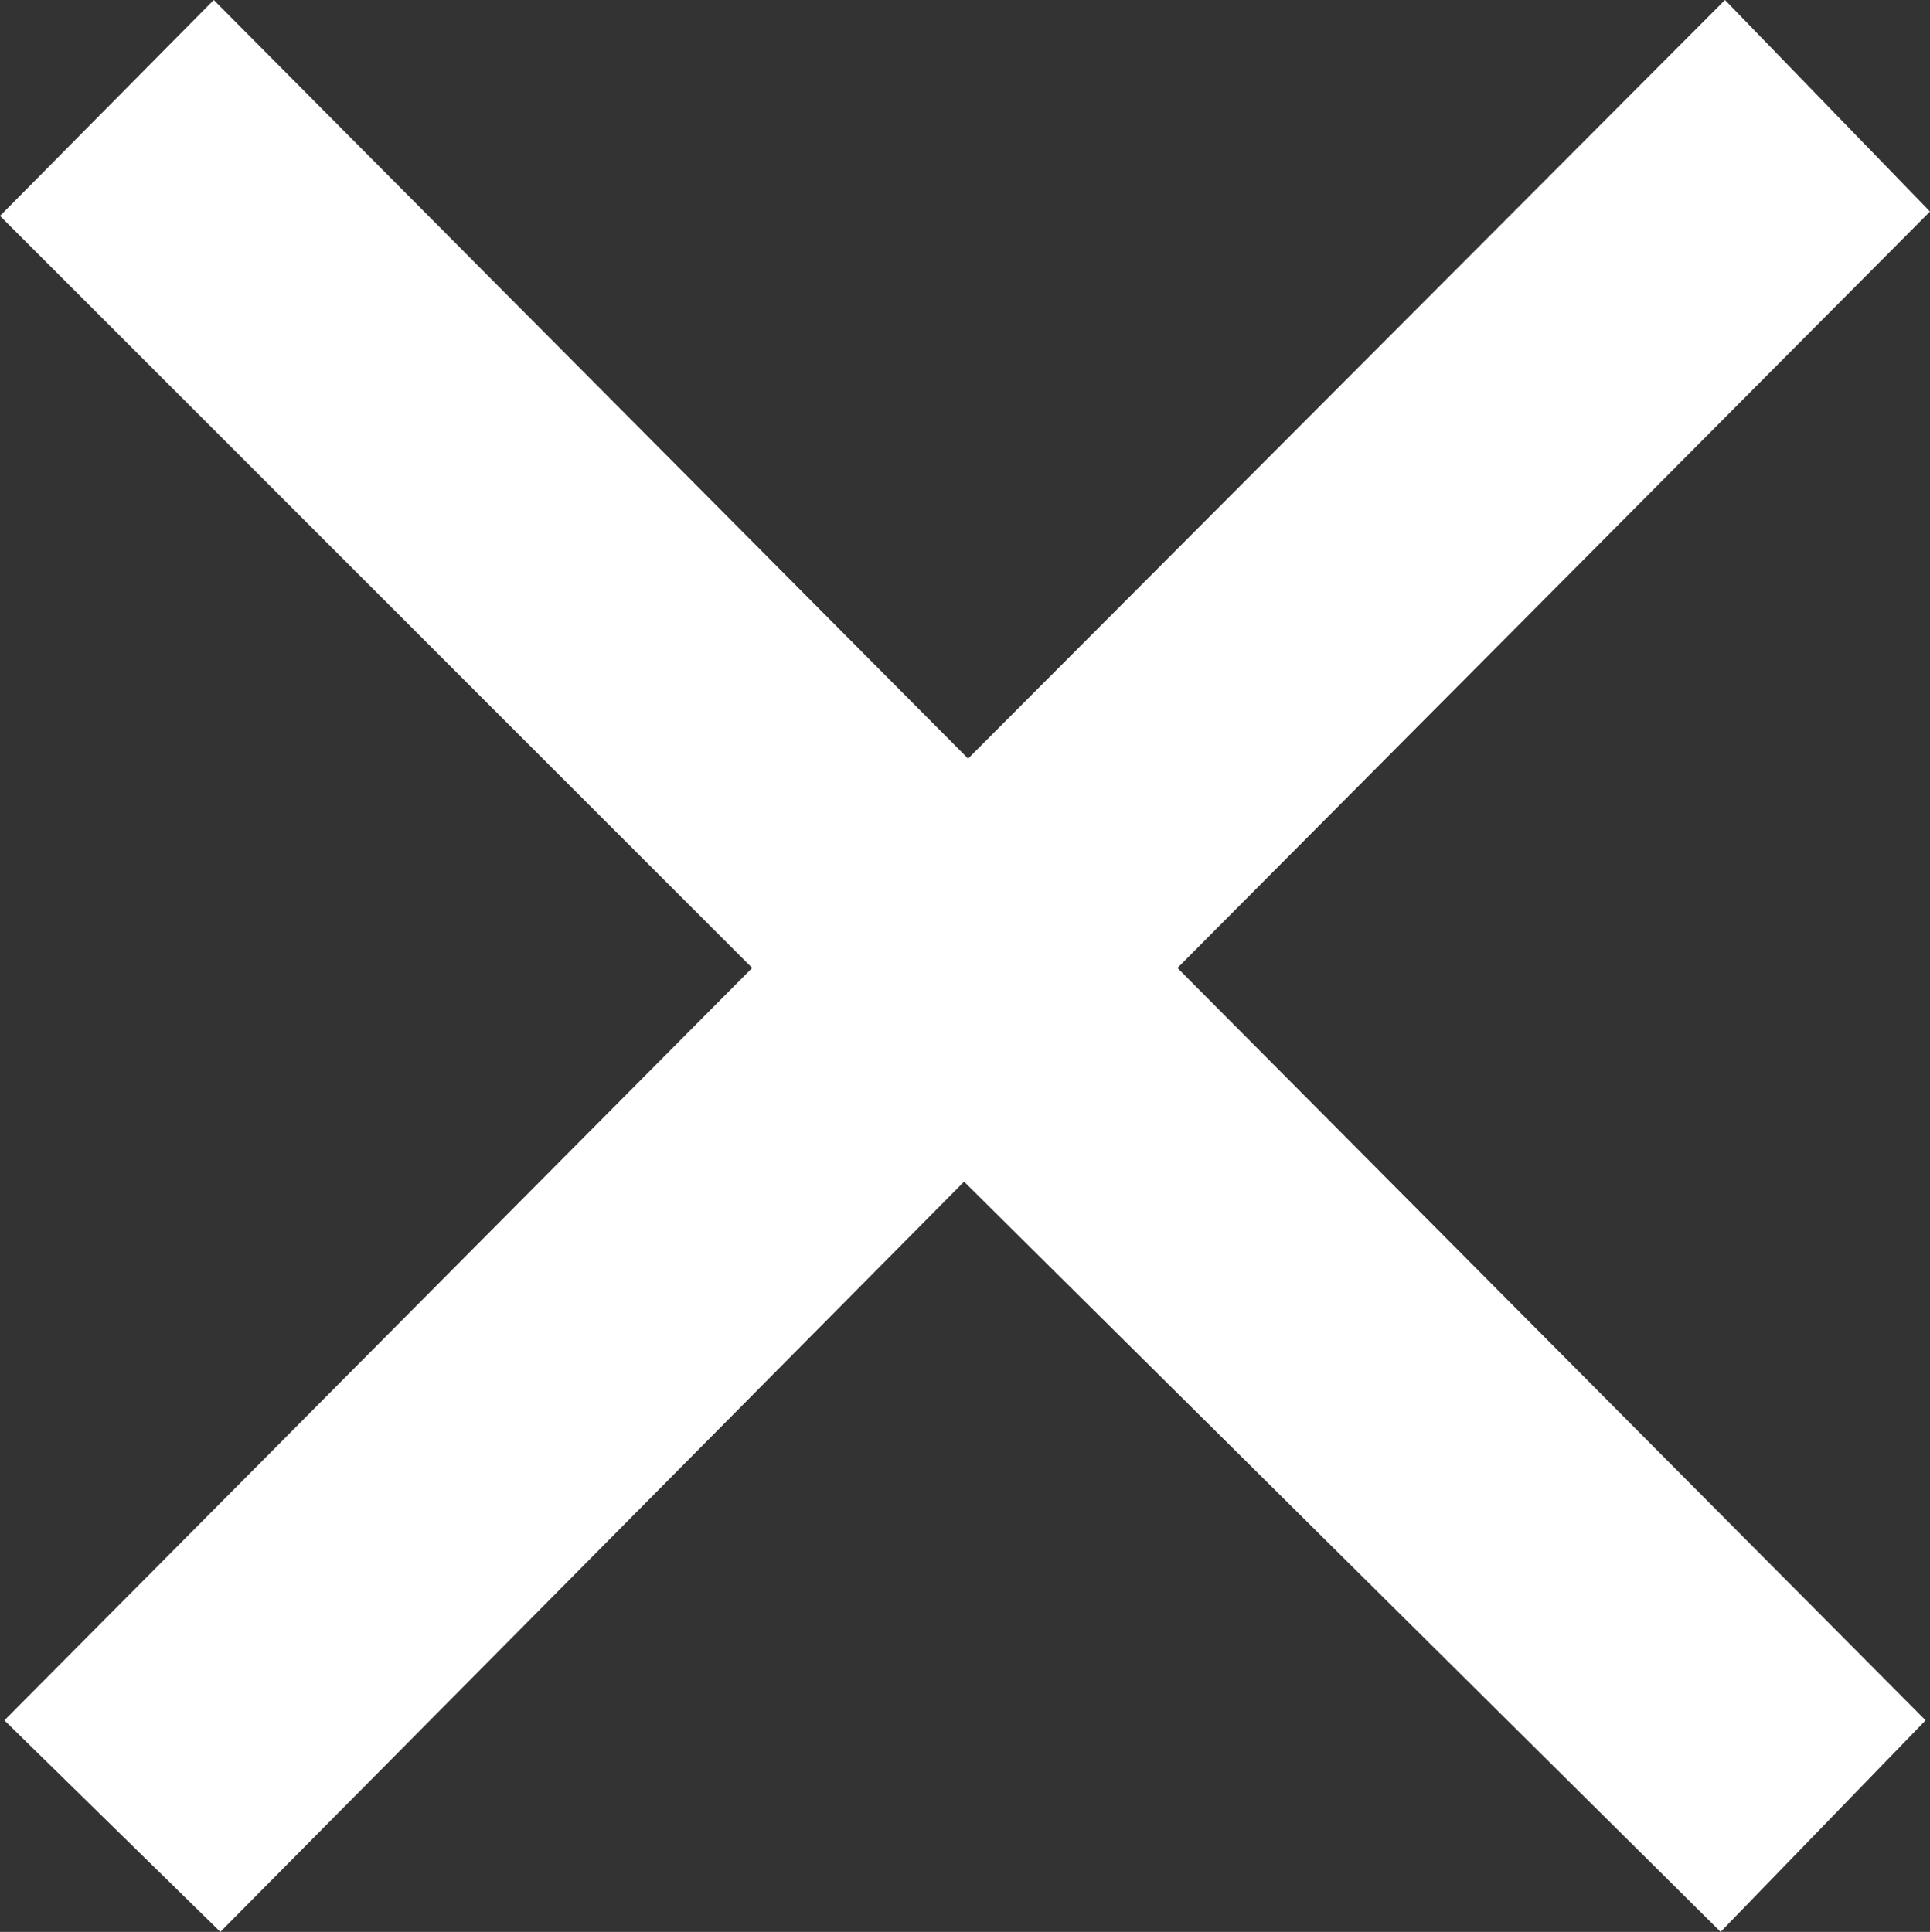 <svg xmlns="http://www.w3.org/2000/svg" width="5.291" height="5.297" viewBox="0 0 5.291 5.297"><rect x="0" y="0" width="5.291" height="5.297" fill="#333333" stroke="none"/><g id="Layer_2" data-name="Layer 2"><g id="Layer_1-2" data-name="Layer 1"><path d="M4.729,0,5.291.58,3.228,2.654,5.279,4.717l-.562.58L2.643,3.24.604,5.297l-.592-.58L2.062,2.654,0,.592.586,0,2.654,2.08Z" fill="#fff"/></g></g></svg>